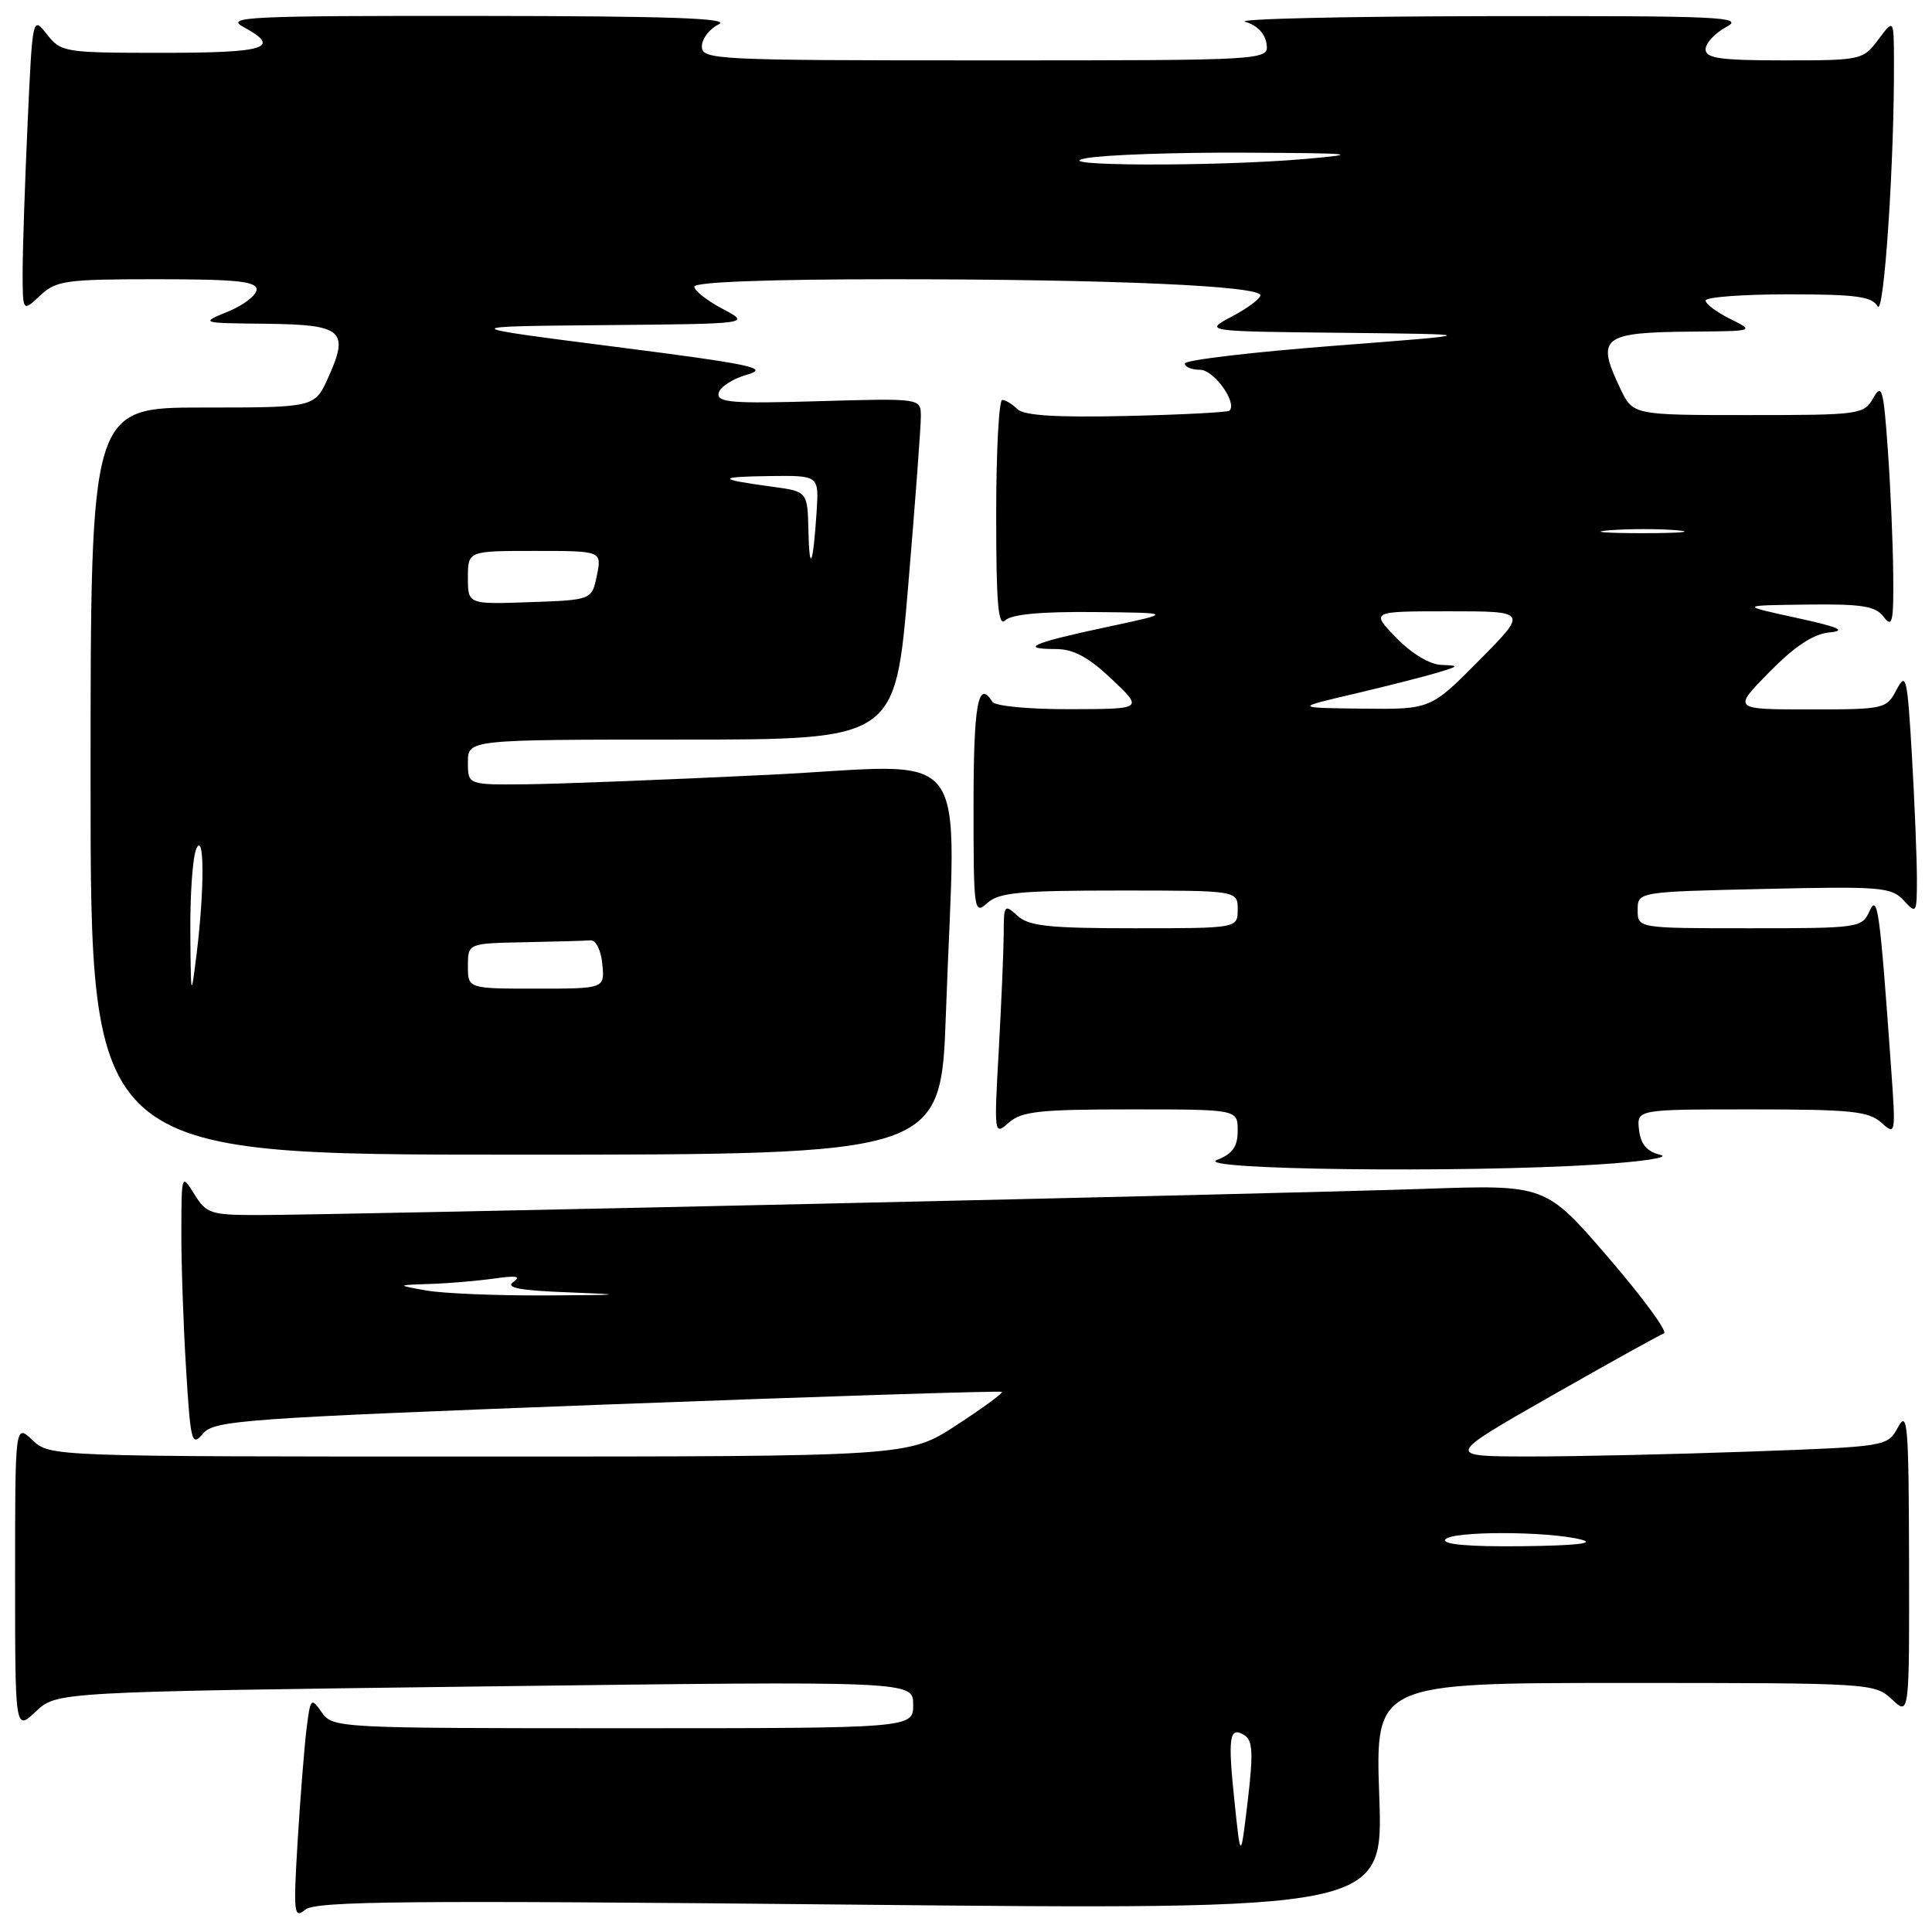 <?xml version="1.0" encoding="UTF-8" standalone="no"?>
<!DOCTYPE svg PUBLIC "-//W3C//DTD SVG 1.1//EN" "http://www.w3.org/Graphics/SVG/1.1/DTD/svg11.dtd" >
<svg xmlns="http://www.w3.org/2000/svg" xmlns:xlink="http://www.w3.org/1999/xlink" version="1.1" viewBox="0 0 256 256">
 <g >
 <path fill="currentColor"
d=" M 112.69 252.37 C 183.29 253.07 183.29 253.07 182.76 238.03 C 182.23 223.00 182.23 223.00 215.30 223.00 C 247.88 223.00 248.41 223.03 250.69 225.17 C 253.00 227.35 253.00 227.35 252.96 206.92 C 252.92 188.79 252.76 186.79 251.51 189.09 C 250.10 191.68 250.10 191.68 231.89 192.34 C 221.87 192.70 208.69 193.00 202.59 192.99 C 191.50 192.98 191.50 192.98 205.50 185.00 C 213.20 180.61 219.94 176.87 220.48 176.68 C 221.03 176.50 217.72 171.98 213.13 166.65 C 204.80 156.97 204.80 156.97 188.65 157.53 C 169.97 158.18 44.46 161.00 34.29 161.00 C 27.92 161.00 27.35 160.82 25.76 158.25 C 24.06 155.51 24.05 155.53 24.03 163.09 C 24.01 167.27 24.29 175.45 24.65 181.27 C 25.25 191.14 25.40 191.73 26.90 189.96 C 28.39 188.20 32.07 187.94 80.48 186.10 C 109.07 185.02 132.60 184.27 132.76 184.43 C 132.93 184.59 130.20 186.59 126.71 188.86 C 120.36 193.00 120.36 193.00 63.49 193.00 C 6.63 193.00 6.63 193.00 4.31 190.83 C 2.00 188.65 2.00 188.65 2.00 209.01 C 2.00 229.37 2.00 229.37 4.75 226.78 C 7.50 224.18 7.50 224.18 64.25 223.46 C 121.00 222.74 121.00 222.74 121.00 225.87 C 121.00 229.00 121.00 229.00 82.56 229.00 C 44.57 229.00 44.10 228.97 42.63 226.89 C 41.22 224.87 41.13 224.96 40.61 229.14 C 40.32 231.54 39.79 238.20 39.44 243.95 C 38.86 253.57 38.94 254.29 40.45 253.04 C 41.82 251.90 53.82 251.79 112.69 252.37 Z  M 211.59 154.31 C 217.64 153.93 221.39 153.36 220.00 153.02 C 218.22 152.59 217.41 151.64 217.18 149.71 C 216.87 147.00 216.87 147.00 232.10 147.00 C 245.21 147.00 247.61 147.24 249.28 148.75 C 251.19 150.47 251.21 150.36 250.58 141.50 C 249.08 120.40 248.79 118.35 247.71 120.75 C 246.72 122.94 246.28 123.00 231.85 123.00 C 217.00 123.00 217.00 123.00 217.00 120.59 C 217.00 118.17 217.00 118.17 233.75 117.79 C 249.23 117.43 250.63 117.55 252.25 119.31 C 253.94 121.15 254.00 121.05 254.00 116.36 C 253.99 113.69 253.70 106.38 253.34 100.13 C 252.73 89.69 252.57 88.98 251.31 91.38 C 249.96 93.95 249.72 94.00 239.76 94.00 C 229.58 94.00 229.58 94.00 234.45 89.05 C 237.84 85.61 240.27 84.01 242.41 83.80 C 244.75 83.57 243.67 83.09 238.00 81.86 C 230.50 80.22 230.50 80.22 239.39 80.11 C 246.77 80.02 248.51 80.30 249.61 81.75 C 250.75 83.25 250.93 82.44 250.86 76.00 C 250.82 71.88 250.50 64.45 250.14 59.50 C 249.57 51.50 249.36 50.75 248.21 52.75 C 246.97 54.93 246.45 55.00 231.65 55.00 C 216.37 55.00 216.37 55.00 214.69 51.47 C 211.44 44.67 212.26 44.03 224.33 43.94 C 232.50 43.87 232.50 43.87 229.25 42.25 C 227.46 41.37 226.00 40.27 226.00 39.82 C 226.00 39.37 230.93 39.00 236.95 39.00 C 245.92 39.00 248.06 39.29 248.79 40.59 C 249.64 42.11 251.03 21.26 250.96 8.00 C 250.94 2.50 250.94 2.50 248.88 5.25 C 246.88 7.94 246.62 8.00 236.42 8.00 C 227.92 8.00 226.00 7.73 226.00 6.53 C 226.00 5.72 227.24 4.39 228.75 3.57 C 231.23 2.23 228.12 2.09 197.00 2.14 C 178.03 2.17 163.62 2.51 165.00 2.89 C 166.54 3.32 167.62 4.43 167.82 5.79 C 168.14 8.00 168.14 8.00 130.57 8.00 C 94.70 8.00 93.00 7.92 93.00 6.15 C 93.00 5.14 94.01 3.82 95.25 3.22 C 96.92 2.42 88.68 2.13 63.50 2.11 C 32.81 2.08 29.77 2.23 32.25 3.57 C 37.36 6.34 35.32 7.00 21.57 7.00 C 8.53 7.00 8.09 6.93 6.23 4.56 C 4.31 2.12 4.31 2.12 3.66 16.31 C 3.30 24.11 3.01 32.94 3.00 35.92 C 3.00 41.35 3.00 41.35 5.31 39.17 C 7.45 37.17 8.65 37.00 20.81 37.00 C 31.29 37.00 34.00 37.28 34.00 38.36 C 34.00 39.11 32.31 40.42 30.25 41.27 C 26.50 42.81 26.50 42.81 35.28 42.90 C 45.43 43.02 46.31 43.78 43.48 50.05 C 41.70 54.00 41.70 54.00 26.85 54.00 C 12.00 54.00 12.00 54.00 12.00 103.50 C 12.00 153.00 12.00 153.00 68.34 153.00 C 124.68 153.00 124.68 153.00 125.34 134.25 C 126.62 97.51 129.48 101.33 101.75 102.67 C 88.41 103.32 74.01 103.88 69.75 103.92 C 62.00 104.00 62.00 104.00 62.00 101.00 C 62.00 98.00 62.00 98.00 90.31 98.00 C 118.62 98.00 118.62 98.00 120.33 77.75 C 121.27 66.61 122.03 56.44 122.02 55.13 C 122.00 52.77 122.00 52.77 108.47 53.16 C 96.97 53.50 94.98 53.34 95.22 52.09 C 95.38 51.29 97.08 50.18 99.00 49.64 C 102.03 48.78 99.69 48.28 81.50 45.95 C 60.50 43.26 60.50 43.26 80.00 43.08 C 99.50 42.91 99.50 42.91 95.75 40.93 C 93.69 39.84 92.00 38.51 92.00 37.98 C 92.00 37.37 101.84 37.00 118.25 37.00 C 147.30 37.01 167.00 37.87 167.00 39.13 C 167.00 39.58 165.31 40.84 163.25 41.93 C 159.50 43.91 159.50 43.91 178.00 44.10 C 196.50 44.30 196.50 44.30 176.75 45.82 C 165.89 46.66 157.00 47.71 157.00 48.17 C 157.00 48.63 157.91 49.00 159.02 49.00 C 160.84 49.00 163.98 53.36 162.91 54.41 C 162.69 54.64 156.54 54.95 149.26 55.12 C 139.90 55.33 135.66 55.06 134.81 54.21 C 134.14 53.54 133.24 53.00 132.80 53.00 C 132.36 53.00 132.00 59.84 132.00 68.20 C 132.00 80.02 132.27 83.13 133.20 82.20 C 134.00 81.40 137.96 81.03 144.95 81.10 C 155.50 81.20 155.50 81.20 146.59 83.10 C 136.85 85.17 134.93 86.00 139.87 86.00 C 142.24 86.00 144.18 87.04 147.29 89.97 C 151.50 93.95 151.50 93.95 141.81 93.97 C 136.40 93.99 131.85 93.56 131.50 93.00 C 129.61 89.95 129.00 93.29 129.00 106.65 C 129.00 120.79 129.06 121.25 130.83 119.65 C 132.37 118.26 135.15 118.00 148.33 118.00 C 164.00 118.00 164.00 118.00 164.00 120.50 C 164.00 123.00 164.00 123.00 150.33 123.00 C 139.01 123.00 136.34 122.72 134.83 121.35 C 133.09 119.77 133.00 119.88 133.00 123.60 C 132.99 125.74 132.70 132.68 132.35 139.00 C 131.71 150.40 131.72 150.48 133.68 148.75 C 135.37 147.26 137.75 147.00 149.83 147.00 C 164.00 147.00 164.00 147.00 164.00 149.81 C 164.00 151.94 163.34 152.88 161.25 153.70 C 157.96 155.00 193.75 155.44 211.59 154.31 Z  M 163.59 238.83 C 162.67 230.15 162.89 228.68 164.88 229.92 C 166.00 230.62 166.08 232.28 165.33 238.64 C 164.39 246.50 164.39 246.50 163.59 238.83 Z  M 191.50 204.00 C 192.21 202.86 205.00 202.86 209.50 204.00 C 211.48 204.50 208.83 204.80 201.69 204.88 C 194.71 204.96 191.10 204.65 191.50 204.00 Z  M 56.50 171.00 C 52.50 170.28 52.50 170.28 57.00 170.13 C 59.48 170.05 63.30 169.72 65.50 169.41 C 68.43 168.99 69.10 169.11 68.01 169.87 C 66.92 170.64 68.92 171.01 75.51 171.25 C 83.07 171.54 82.59 171.60 72.50 171.65 C 65.90 171.69 58.70 171.39 56.50 171.00 Z  M 25.22 123.50 C 25.18 118.55 25.53 113.60 26.00 112.50 C 27.09 109.97 27.11 117.87 26.04 126.50 C 25.31 132.37 25.29 132.30 25.22 123.50 Z  M 62.00 128.00 C 62.00 125.00 62.00 125.00 69.50 124.85 C 73.62 124.77 77.56 124.66 78.25 124.60 C 78.96 124.54 79.64 125.91 79.81 127.75 C 80.13 131.00 80.13 131.00 71.06 131.00 C 62.00 131.00 62.00 131.00 62.00 128.00 Z  M 179.50 91.92 C 183.90 90.88 188.85 89.62 190.50 89.12 C 193.39 88.24 193.41 88.20 190.95 88.10 C 189.43 88.04 187.01 86.57 185.00 84.50 C 181.61 81.00 181.61 81.00 192.02 81.00 C 202.44 81.00 202.44 81.00 196.00 87.50 C 189.56 94.00 189.56 94.00 180.53 93.90 C 171.50 93.79 171.50 93.79 179.50 91.92 Z  M 62.00 76.54 C 62.00 73.00 62.00 73.00 70.87 73.00 C 79.75 73.00 79.75 73.00 79.09 76.25 C 78.42 79.50 78.42 79.50 70.21 79.79 C 62.00 80.08 62.00 80.08 62.00 76.54 Z  M 107.12 70.31 C 107.00 65.12 107.00 65.12 102.25 64.48 C 94.96 63.50 94.91 63.17 102.01 63.08 C 108.51 63.00 108.51 63.00 108.21 67.75 C 107.74 74.94 107.25 76.11 107.12 70.31 Z  M 213.28 70.26 C 215.91 70.06 219.96 70.06 222.28 70.27 C 224.60 70.48 222.45 70.65 217.50 70.65 C 212.55 70.64 210.65 70.47 213.28 70.26 Z  M 144.00 20.95 C 146.47 20.51 155.93 20.18 165.00 20.23 C 179.53 20.30 180.48 20.40 173.00 21.06 C 161.09 22.10 138.00 22.02 144.00 20.95 Z "/>
</g>
</svg>